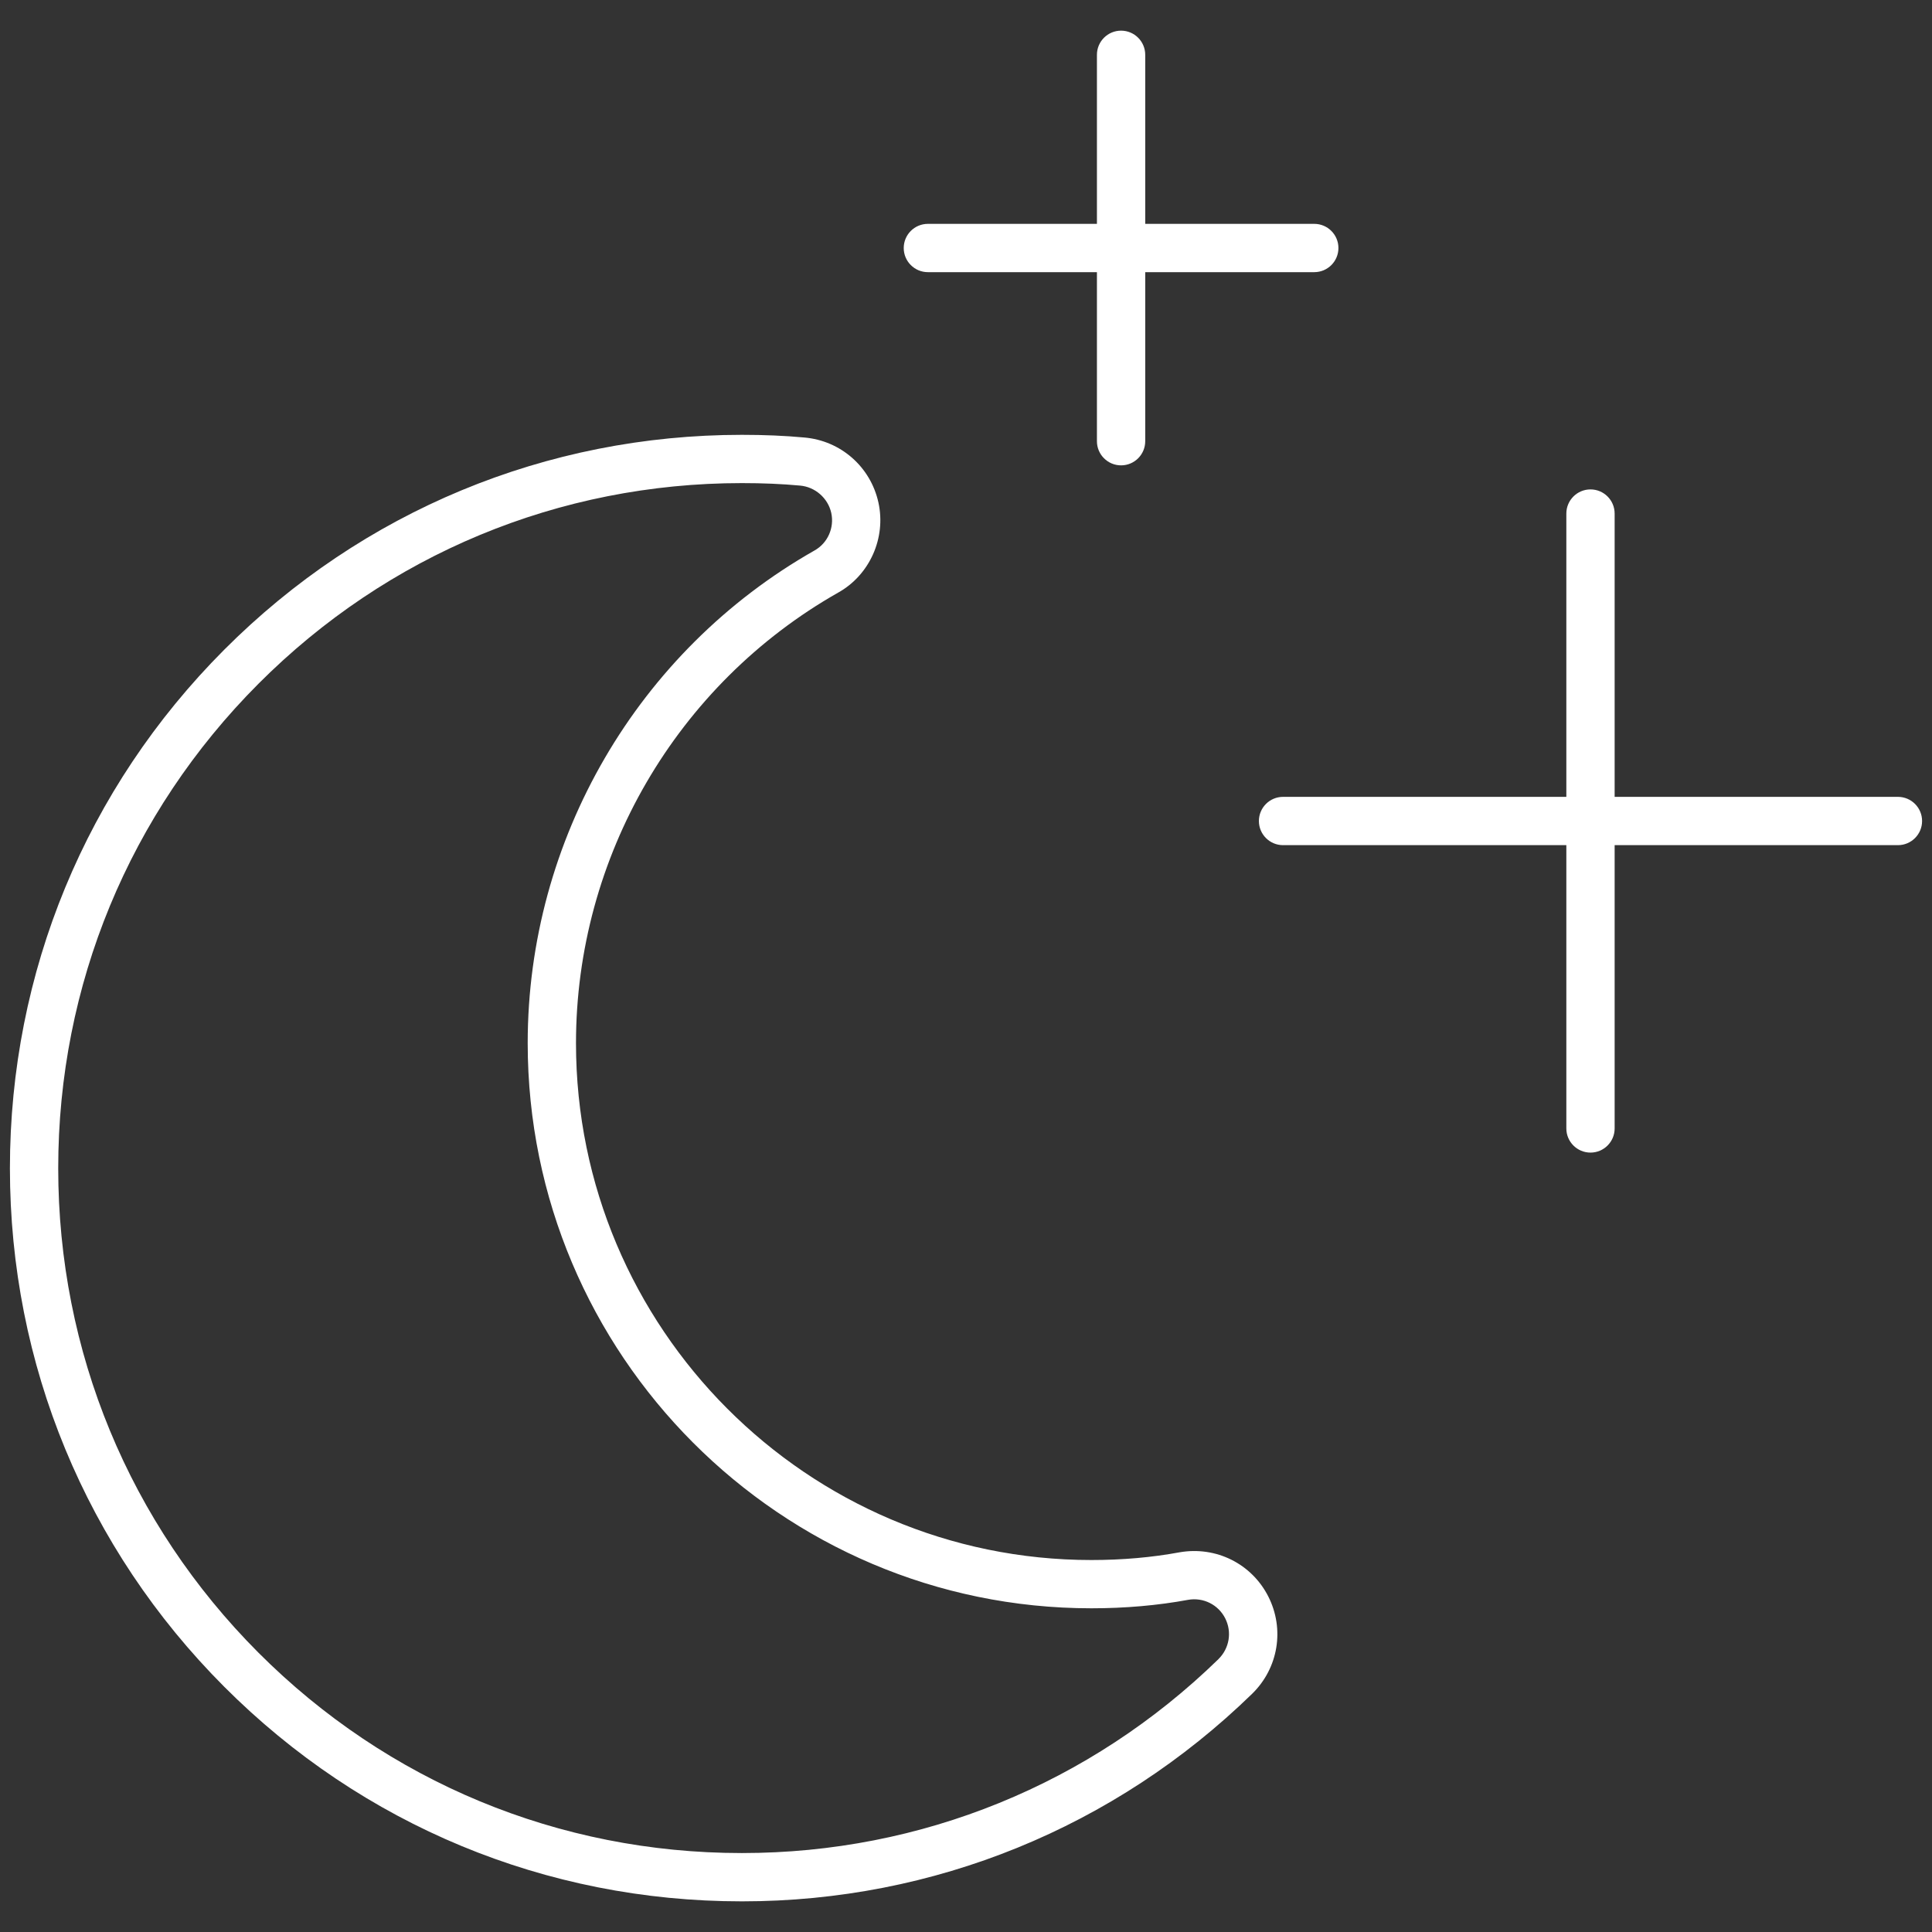<?xml version="1.0" encoding="UTF-8"?>
<svg id="Layer_1" data-name="Layer 1" xmlns="http://www.w3.org/2000/svg" viewBox="0 0 600 600">
  <rect x="0" y="0" width="600" height="600" fill="#333333" stroke="none"/>
  <defs>
    <style>
      .cls-1 {
        fill: #fff;
      }
    </style>
  </defs>
  <path class="cls-1" d="M366.34,482.08c-8.59,1.59-17.81,2.4-27.4,2.4-88.26,0-160.06-72.01-160.06-160.52,0-57.8,31.22-111.43,81.42-139.92,9.79-5.46,14.93-16.97,12.5-27.99-2.45-11.1-11.72-19.21-23.02-20.18-6.06-.56-12.4-.83-19.37-.83-60.75,0-117.84,23.7-160.78,66.74C26.71,244.8,3.08,301.99,3.08,362.82s23.64,118.02,66.56,161.02c42.9,42.98,99.95,66.64,160.66,66.64h.22c59.42,0,115.66-22.9,158.37-64.49,8.12-7.95,10.12-20.08,4.99-30.19-5.17-10.17-16.2-15.68-27.54-13.72ZM378.4,515.26c-39.87,38.83-92.39,60.22-147.89,60.22h-.21c-56.7,0-109.98-22.1-150.05-62.24-40.09-40.17-62.17-93.59-62.17-150.43s22.08-110.25,62.16-150.44c40.1-40.2,93.42-62.34,150.16-62.34,6.51,0,12.39.25,18.04.77,4.7.4,8.69,3.89,9.71,8.47,1.02,4.61-1.1,9.4-5.2,11.69-54.94,31.18-89.07,89.8-89.07,152.99,0,96.78,78.53,175.52,175.06,175.52,10.51,0,20.65-.89,30.05-2.63,4.72-.82,9.35,1.49,11.51,5.75,2.15,4.24,1.3,9.33-2.1,12.66Z"/>
  <path class="cls-1" d="M589.42,247.47h-87.98v-87.98c0-4.14-3.36-7.5-7.5-7.5s-7.5,3.36-7.5,7.5v87.98h-87.98c-4.14,0-7.5,3.36-7.5,7.5s3.36,7.5,7.5,7.5h87.98v87.98c0,4.14,3.36,7.5,7.5,7.5s7.5-3.36,7.5-7.5v-87.98h87.98c4.14,0,7.5-3.36,7.5-7.5s-3.36-7.5-7.5-7.5Z"/>
  <path class="cls-1" d="M288.16,84.52h52.5v52.5c0,4.14,3.36,7.5,7.5,7.5s7.5-3.36,7.5-7.5v-52.5h52.5c4.14,0,7.5-3.36,7.5-7.5s-3.36-7.5-7.5-7.5h-52.5V17.02c0-4.14-3.36-7.5-7.5-7.5s-7.5,3.36-7.5,7.5v52.5h-52.5c-4.14,0-7.5,3.36-7.5,7.5s3.36,7.5,7.5,7.5Z"/>
</svg>